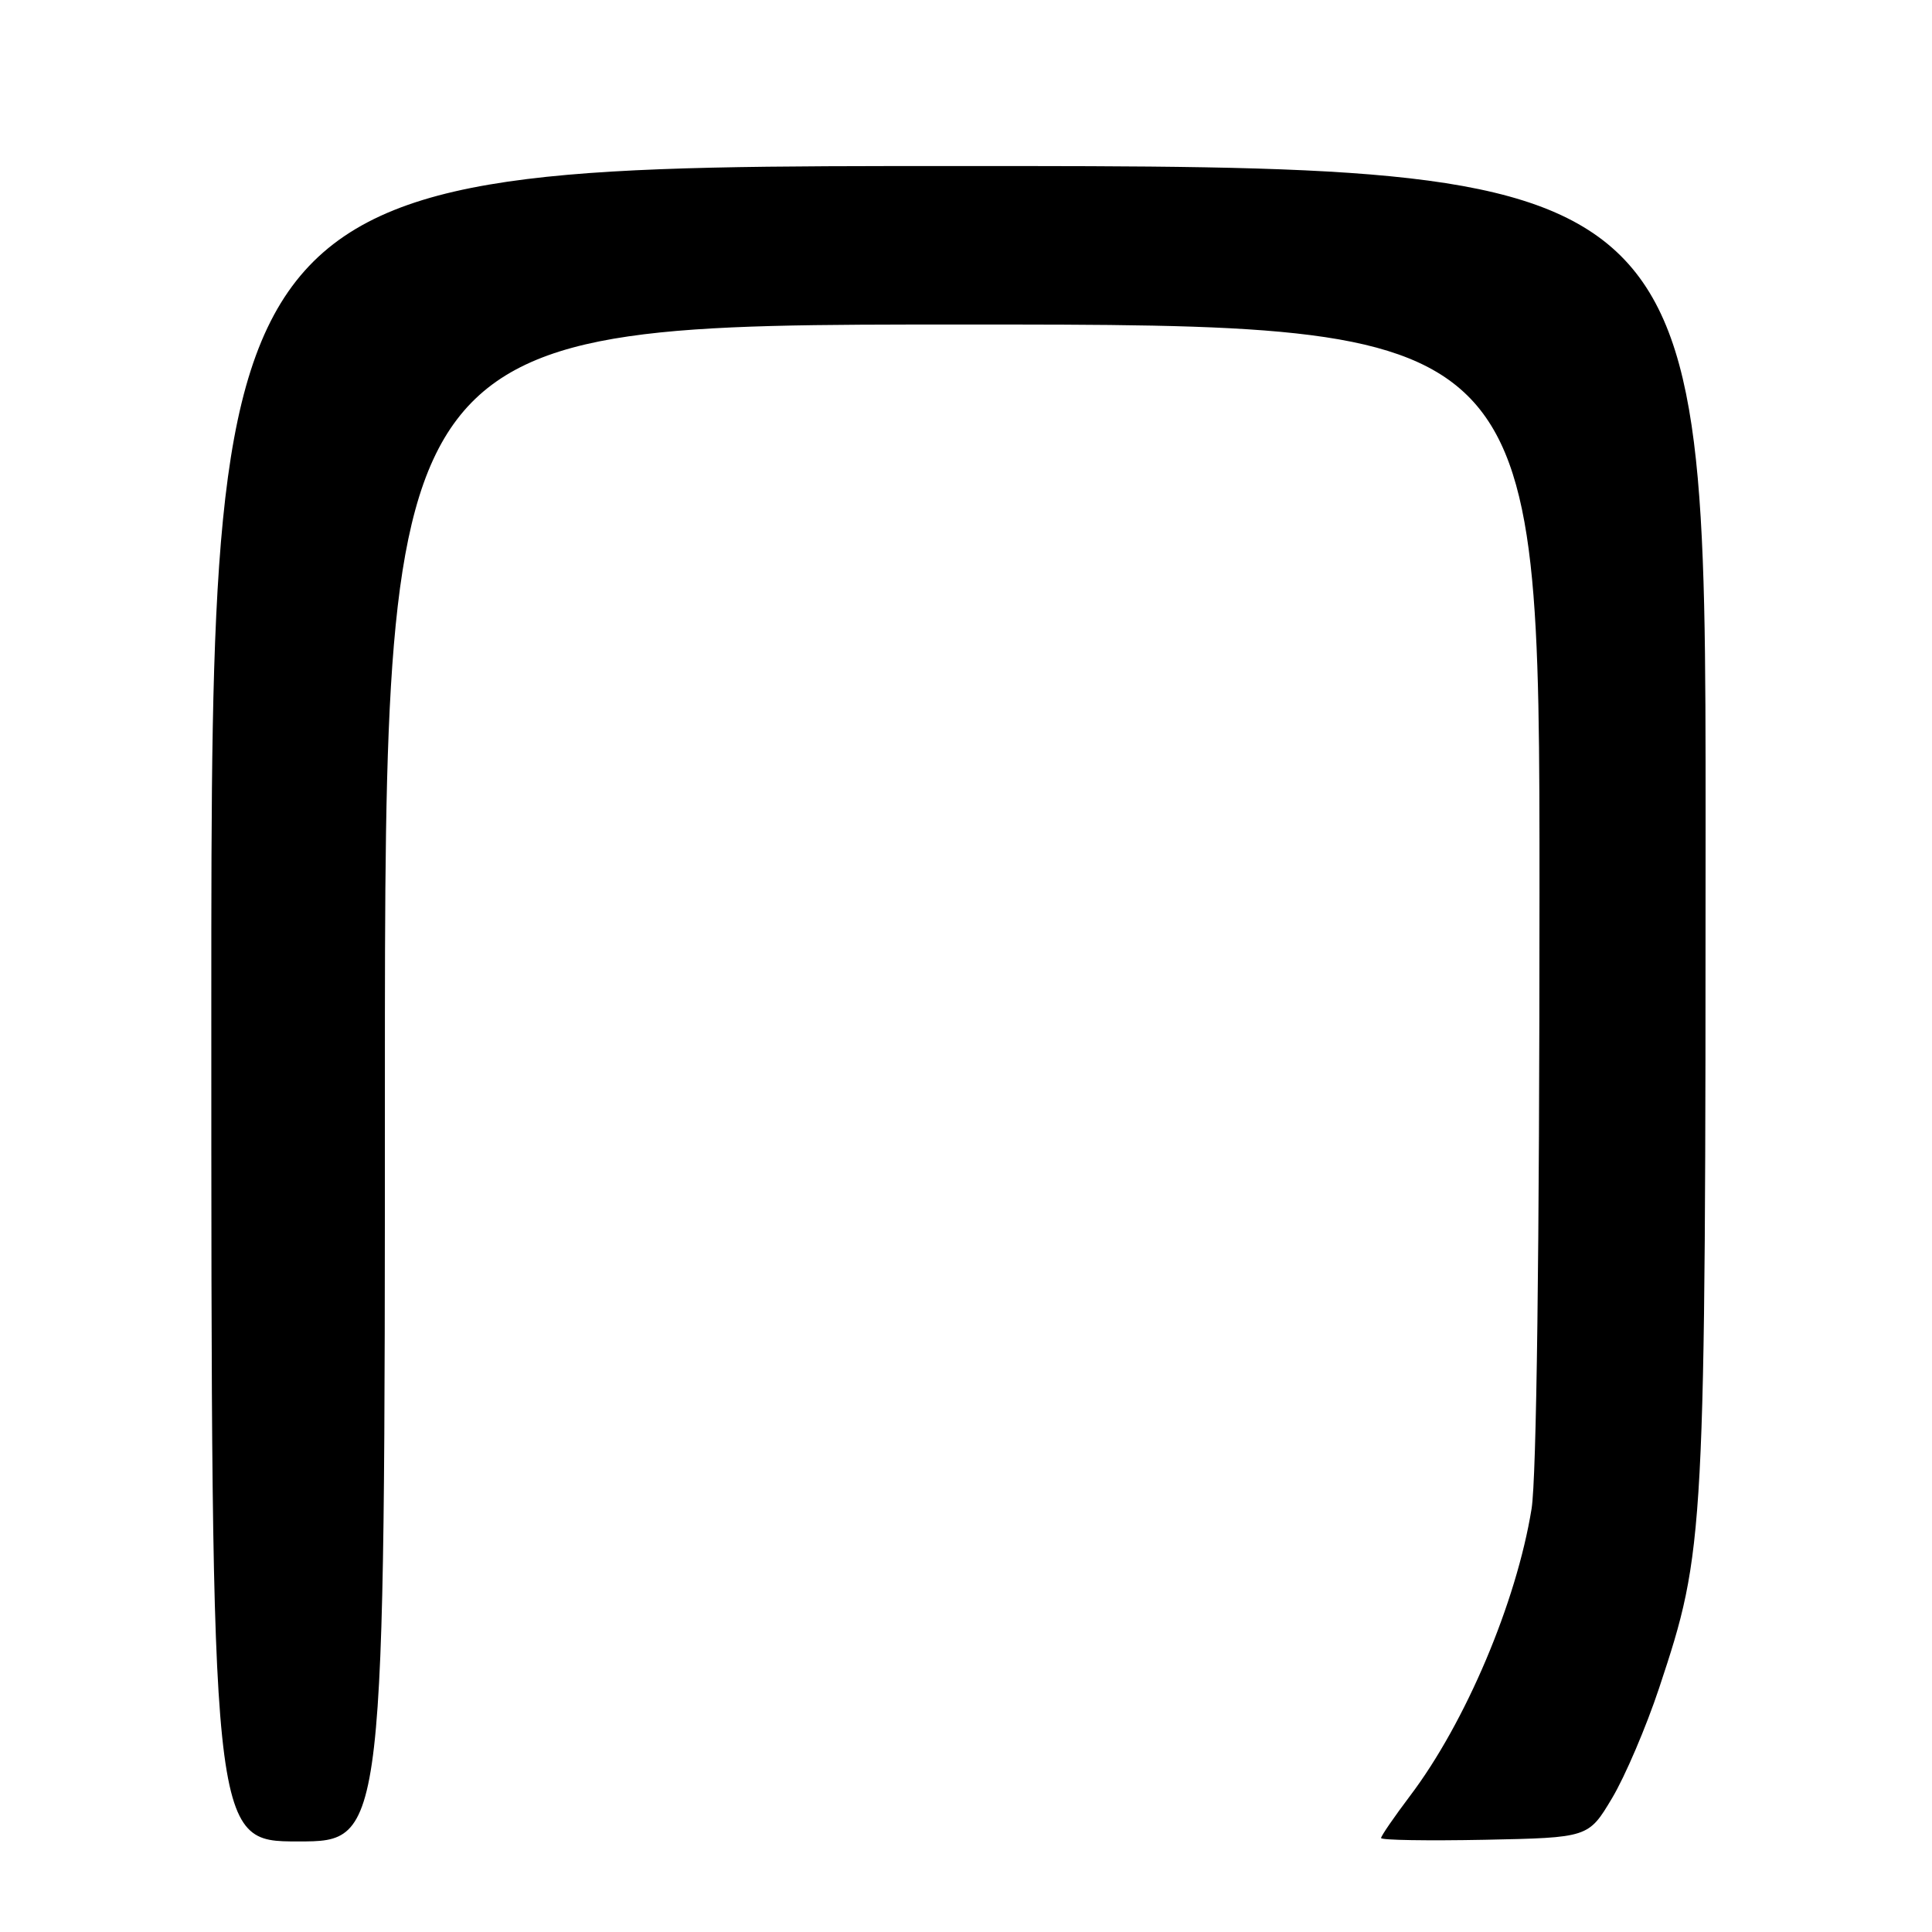 <?xml version="1.0" encoding="UTF-8" standalone="no"?>
<!DOCTYPE svg PUBLIC "-//W3C//DTD SVG 1.1//EN" "http://www.w3.org/Graphics/SVG/1.1/DTD/svg11.dtd" >
<svg xmlns="http://www.w3.org/2000/svg" xmlns:xlink="http://www.w3.org/1999/xlink" version="1.1" viewBox="0 0 256 256">
 <g >
 <path fill="currentColor"
d=" M 51.00 143.50 C 51.00 43.00 51.00 43.00 127.50 43.00 C 204.00 43.00 204.00 43.00 203.99 118.25 C 203.99 165.72 203.60 195.88 202.94 199.93 C 200.93 212.34 194.19 228.25 186.84 237.96 C 184.73 240.76 183.00 243.27 183.00 243.55 C 183.00 243.83 189.18 243.93 196.74 243.78 C 210.48 243.50 210.48 243.50 213.61 238.26 C 215.33 235.38 218.13 228.82 219.84 223.68 C 225.93 205.30 225.99 204.22 226.00 108.75 C 226.00 22.00 226.00 22.00 127.00 22.00 C 28.00 22.00 28.00 22.00 28.00 133.00 C 28.00 244.00 28.00 244.00 39.50 244.00 C 51.00 244.00 51.00 244.00 51.00 143.50 Z "/>
</g>
</svg>